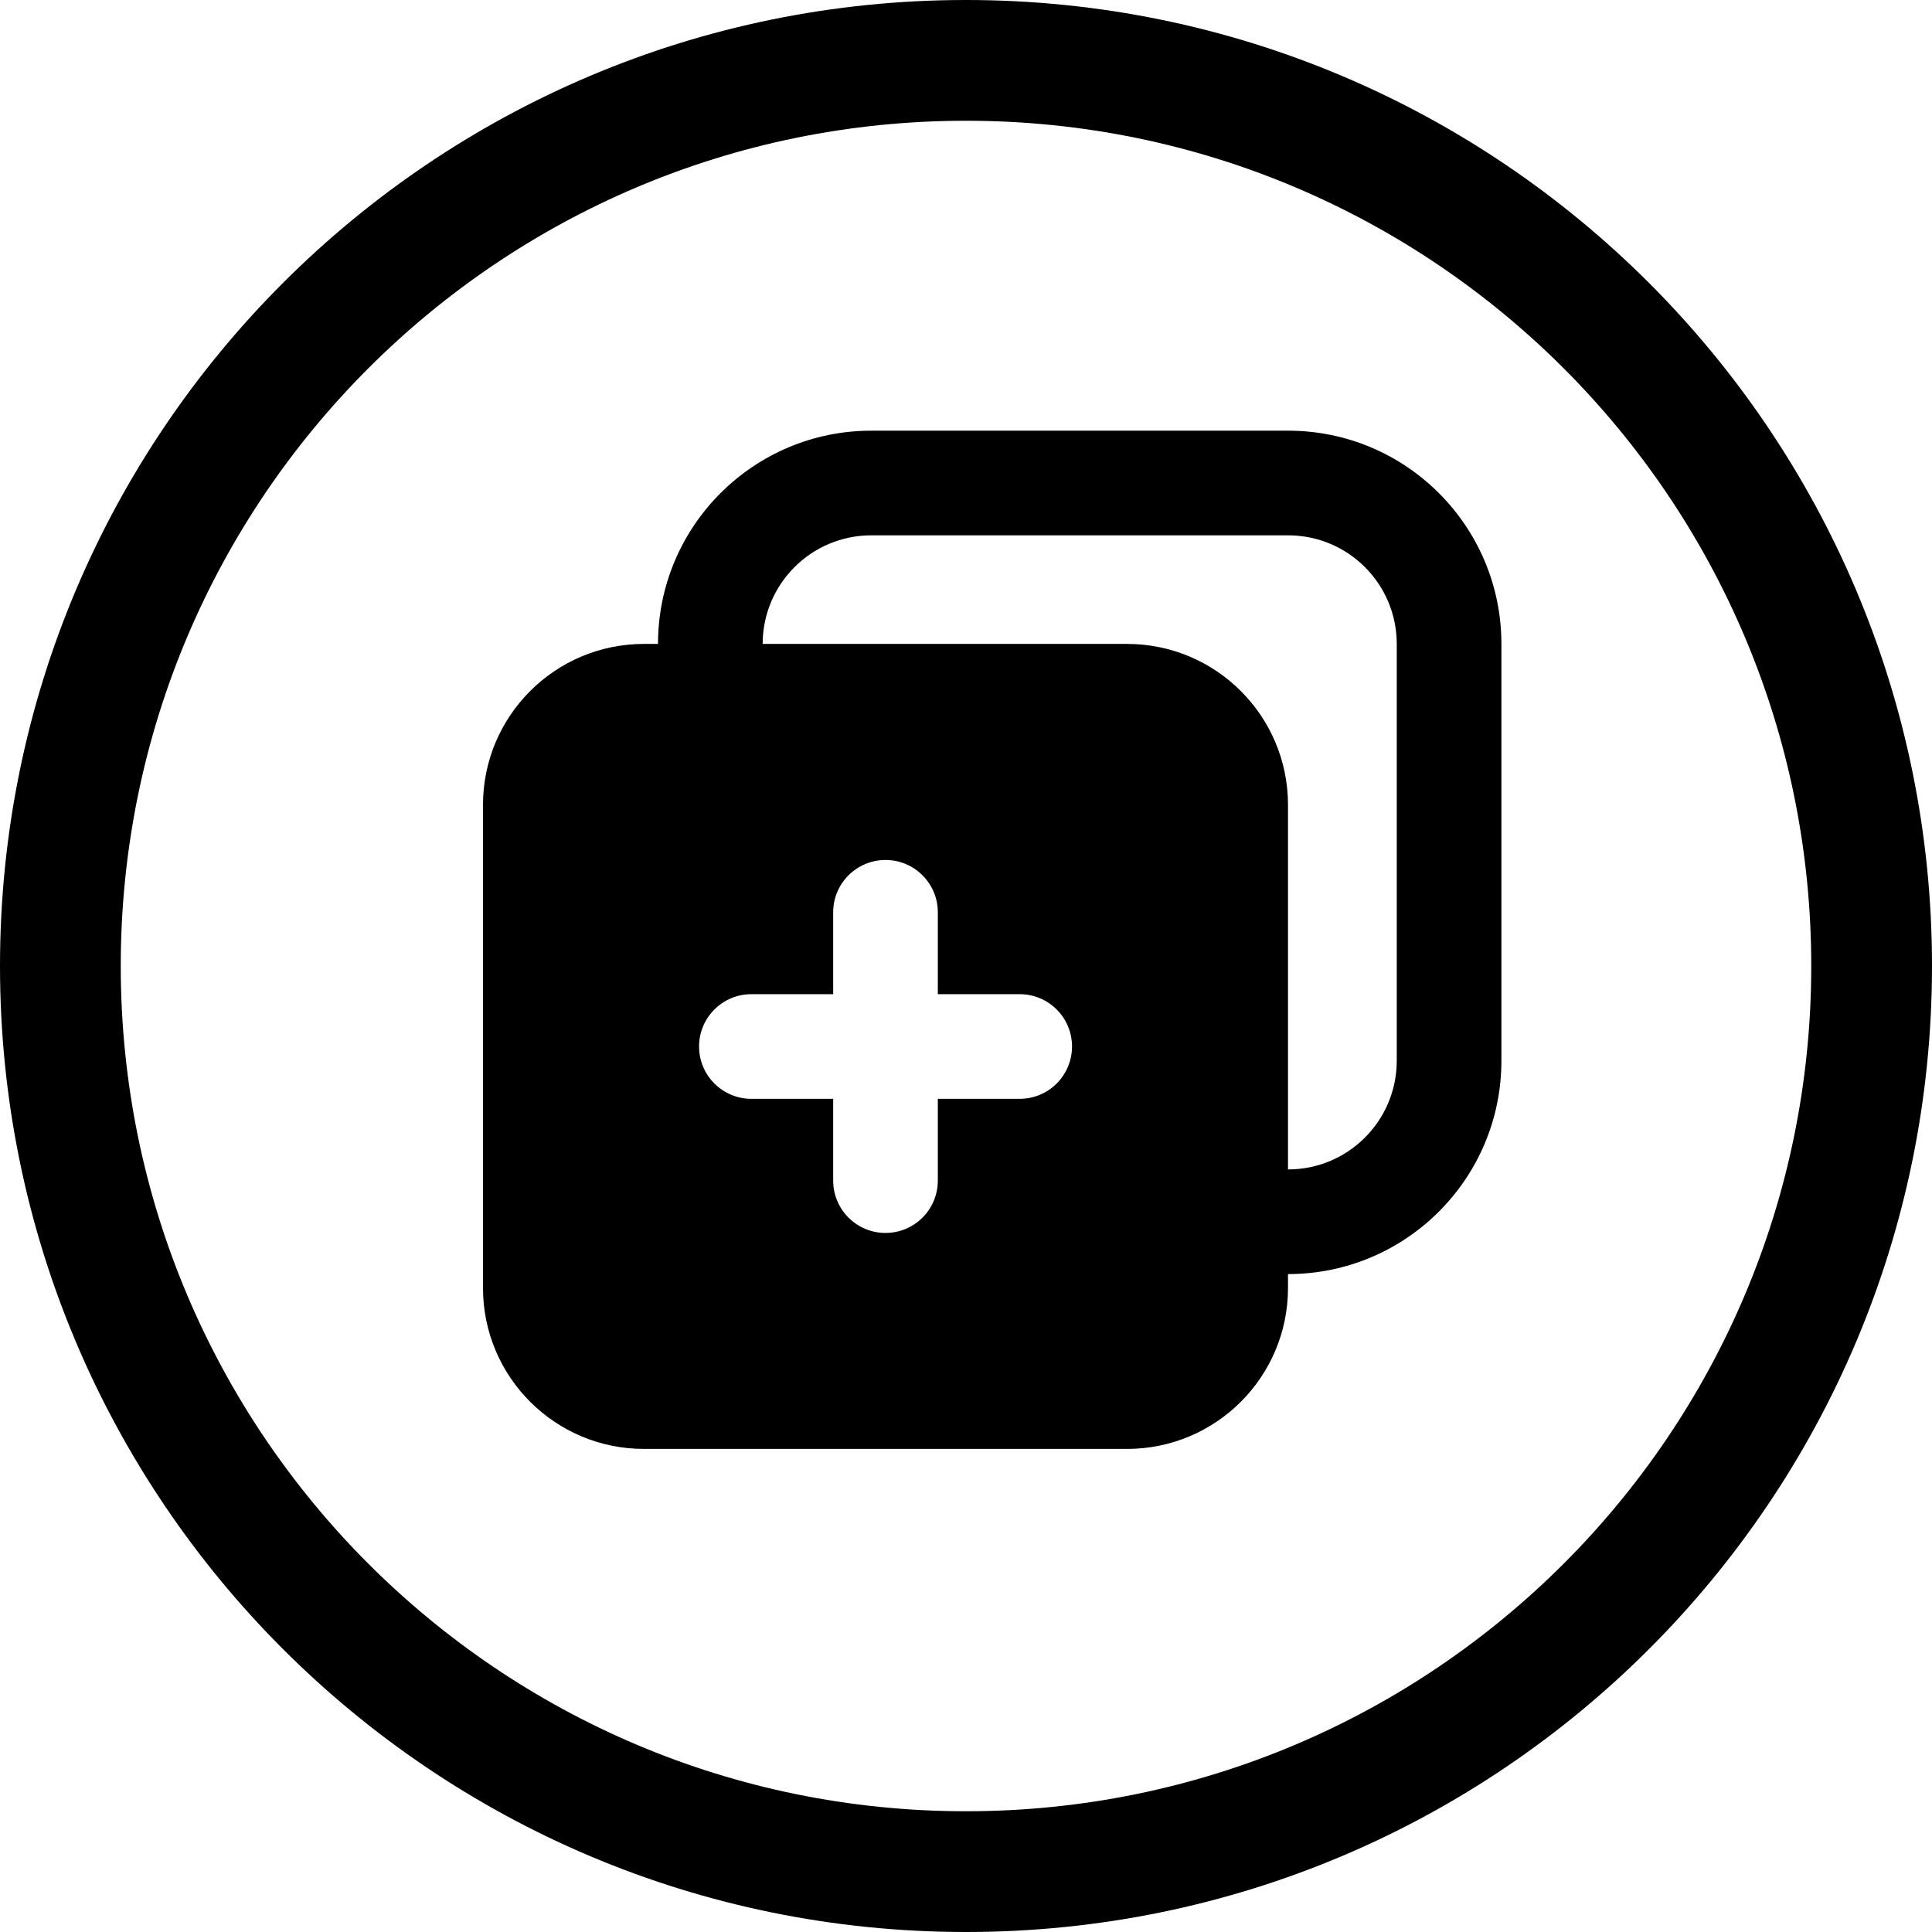 <svg width="24" height="24" viewBox="0 0 24 24" fill="none" xmlns="http://www.w3.org/2000/svg">
<path d="M1.5 12C1.5 6.201 6.201 1.5 12 1.5C17.799 1.5 22.5 6.201 22.5 12C22.5 17.799 17.799 22.5 12 22.5C6.201 22.5 1.5 17.799 1.5 12ZM12 0C5.373 0 0 5.373 0 12C0 18.627 5.373 24 12 24C18.627 24 24 18.627 24 12C24 5.373 18.627 0 12 0Z" fill="black"/>
<path d="M10.824 6.65H16.001C16.747 6.65 17.351 7.254 17.351 8V13.177C17.351 13.922 16.747 14.527 16.001 14.527H15.883V15.827H16.001C17.465 15.827 18.651 14.64 18.651 13.177V8C18.651 6.536 17.465 5.35 16.001 5.35H10.824C9.361 5.35 8.174 6.536 8.174 8V8.118H9.474V8C9.474 7.254 10.079 6.65 10.824 6.65Z" fill="black"/>
<path d="M6 9.999V15.999C6 17.104 6.895 17.999 8 17.999H14C15.105 17.999 16 17.104 16 15.999V9.999C16 8.894 15.105 7.999 14 7.999H8C6.895 7.999 6 8.894 6 9.999ZM11 10.683C11.359 10.683 11.65 10.974 11.65 11.333V12.35H12.667C13.026 12.35 13.317 12.641 13.317 13C13.317 13.359 13.026 13.65 12.667 13.65H11.65V14.666C11.65 15.025 11.359 15.316 11 15.316C10.641 15.316 10.35 15.025 10.35 14.666V13.65H9.334C8.975 13.65 8.684 13.359 8.684 13C8.684 12.641 8.975 12.35 9.334 12.35H10.35V11.333C10.35 10.974 10.641 10.683 11 10.683Z" fill="black"/>
</svg>
